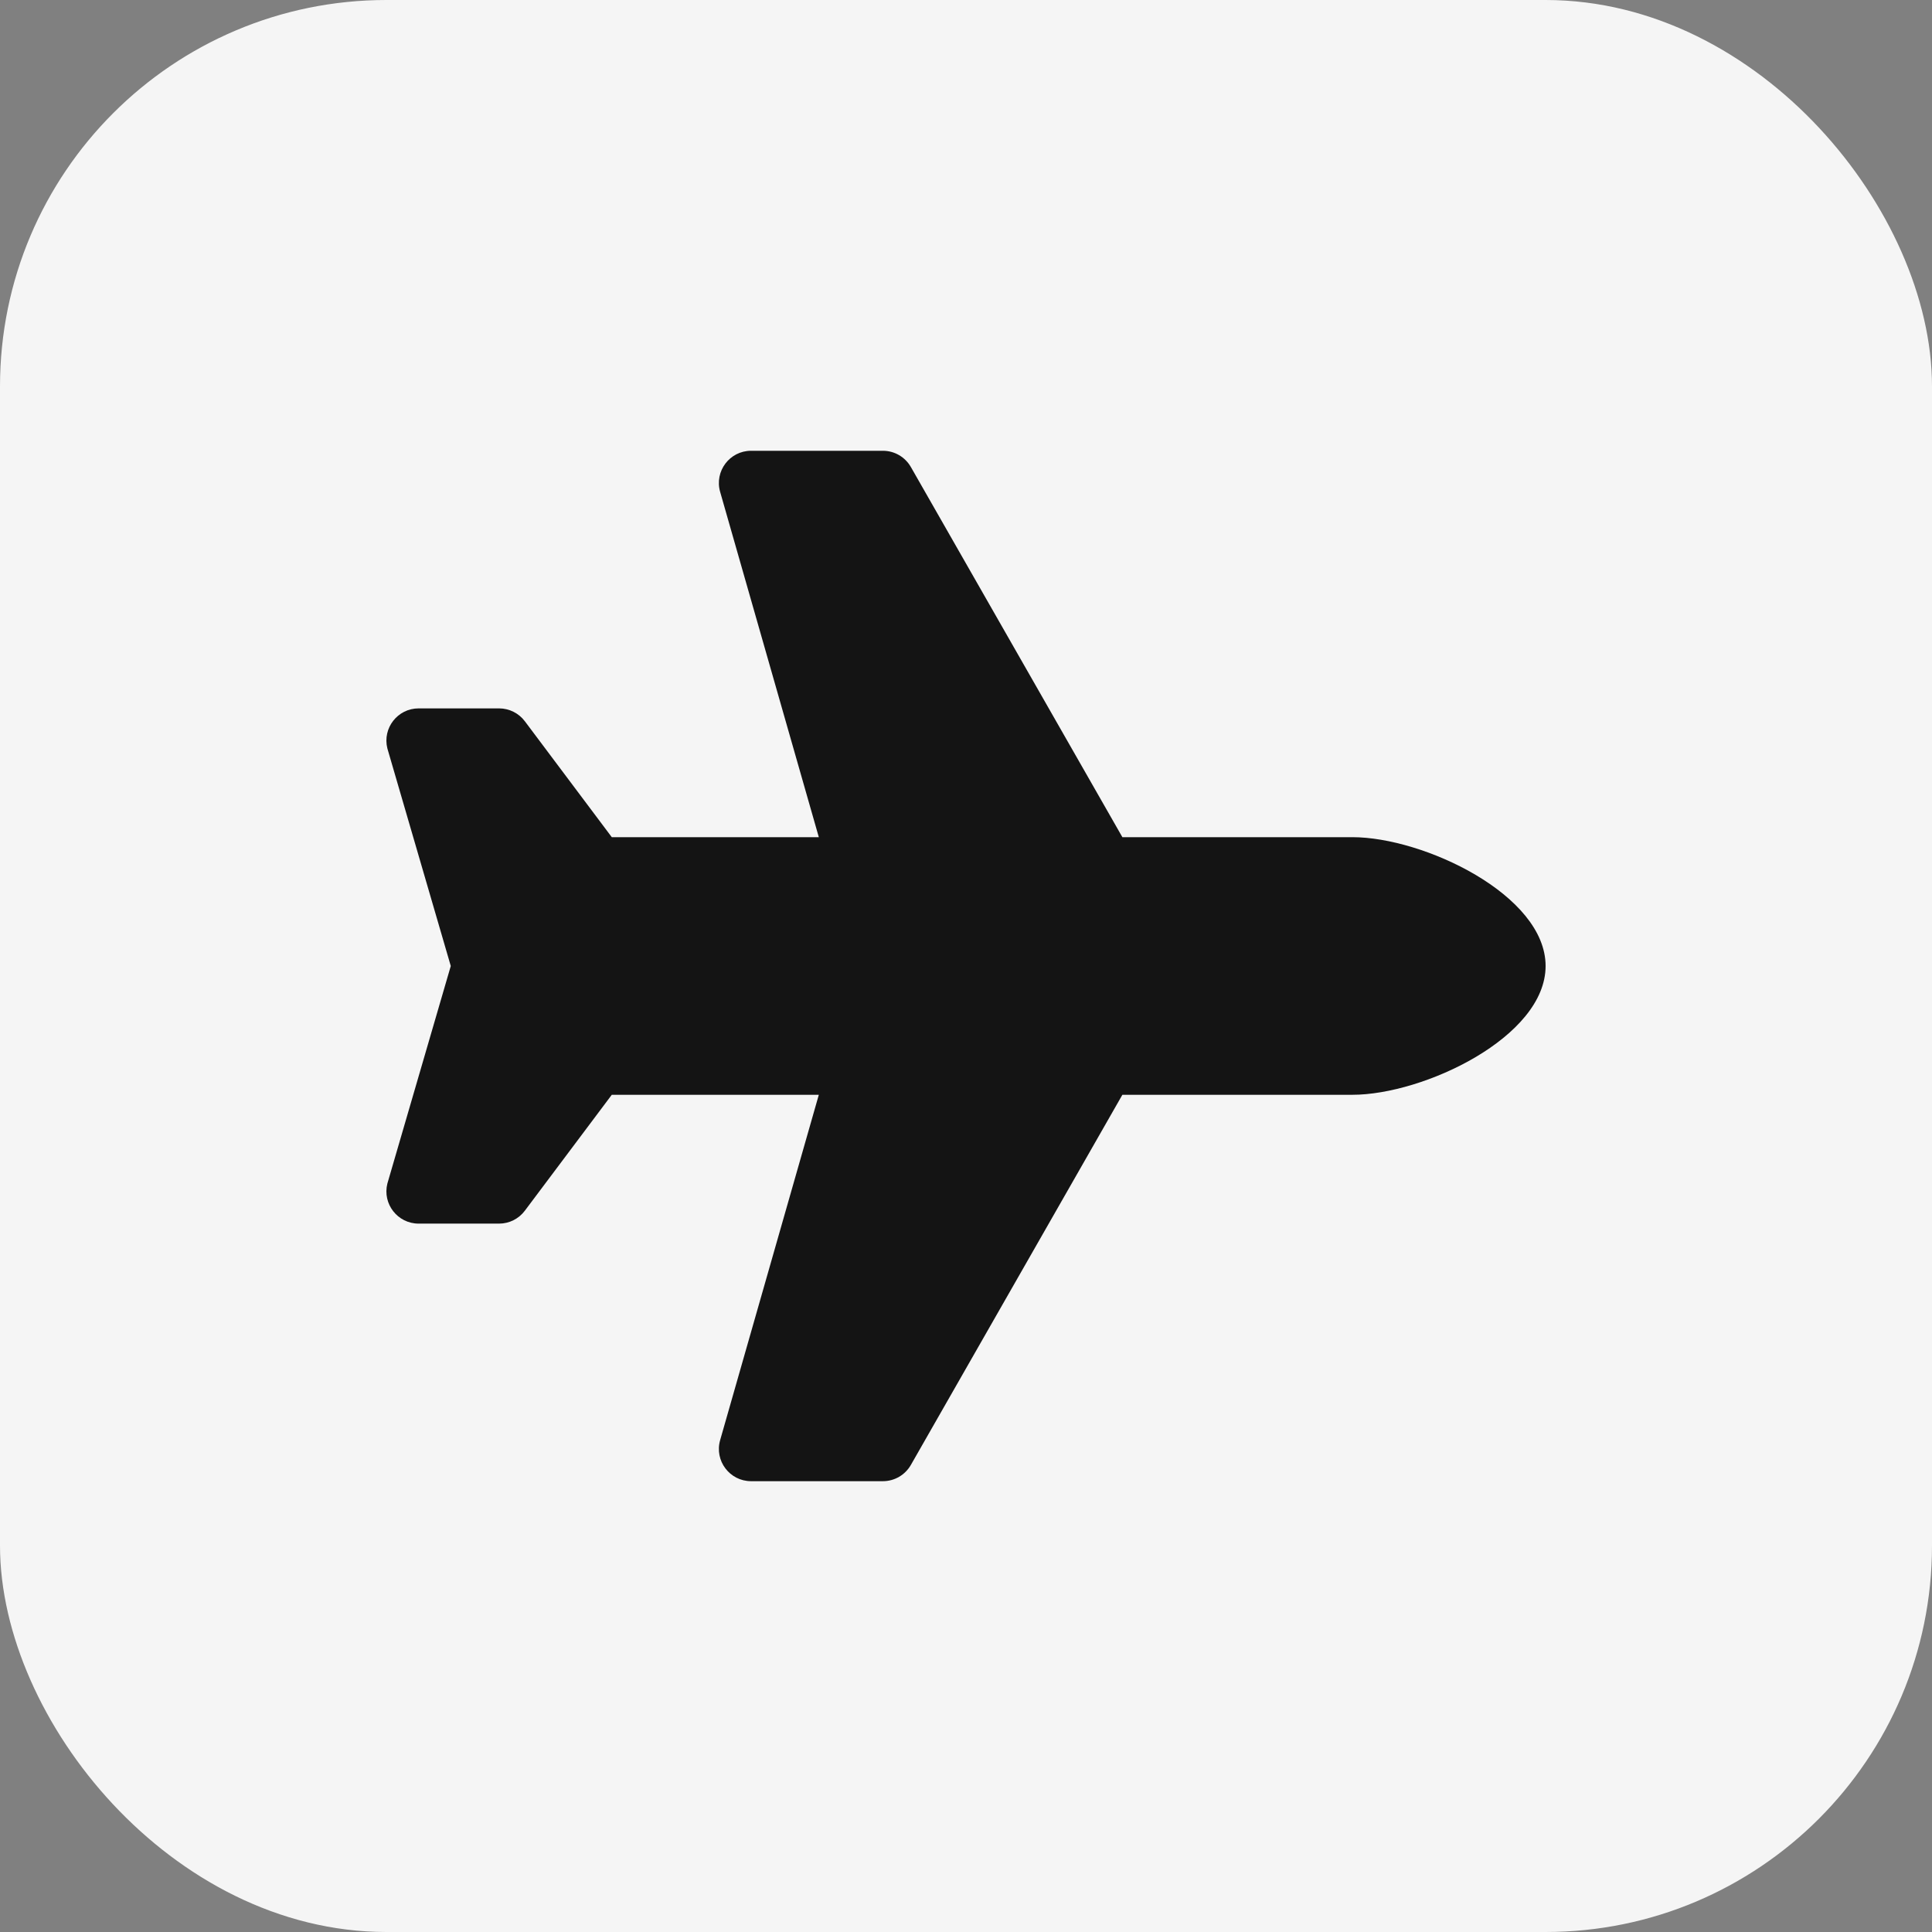 <svg width="50" height="50" viewBox="0 0 50 50" fill="none" xmlns="http://www.w3.org/2000/svg">
<rect x="0" y="0" width="50" height="50" fill="#808080" stroke="none"/>
<rect x="0.5" y="0.5" width="49" height="49" rx="9.5" fill="#F5F5F5"/>
<rect x="0.5" y="0.5" width="49" height="49" rx="9.5" stroke="#F5F5F5"/>
<path d="M35 21.666H29.047L23.573 12.086C23.5 11.959 23.395 11.853 23.268 11.779C23.141 11.705 22.996 11.666 22.849 11.666H19.438C18.884 11.666 18.485 12.196 18.637 12.729L21.191 21.666H15.833L13.583 18.666C13.426 18.457 13.178 18.333 12.916 18.333H10.834C10.291 18.333 9.894 18.843 10.025 19.369L11.666 25L10.025 30.631C9.894 31.157 10.291 31.667 10.834 31.667H12.916C13.179 31.667 13.426 31.543 13.583 31.333L15.833 28.333H21.191L18.637 37.271C18.485 37.803 18.884 38.333 19.438 38.333H22.849C23.148 38.333 23.424 38.173 23.573 37.913L29.047 28.333H35C36.841 28.333 40 26.841 40 25C40 23.159 36.841 21.666 35 21.666Z" fill="#141414"/>
</svg>
